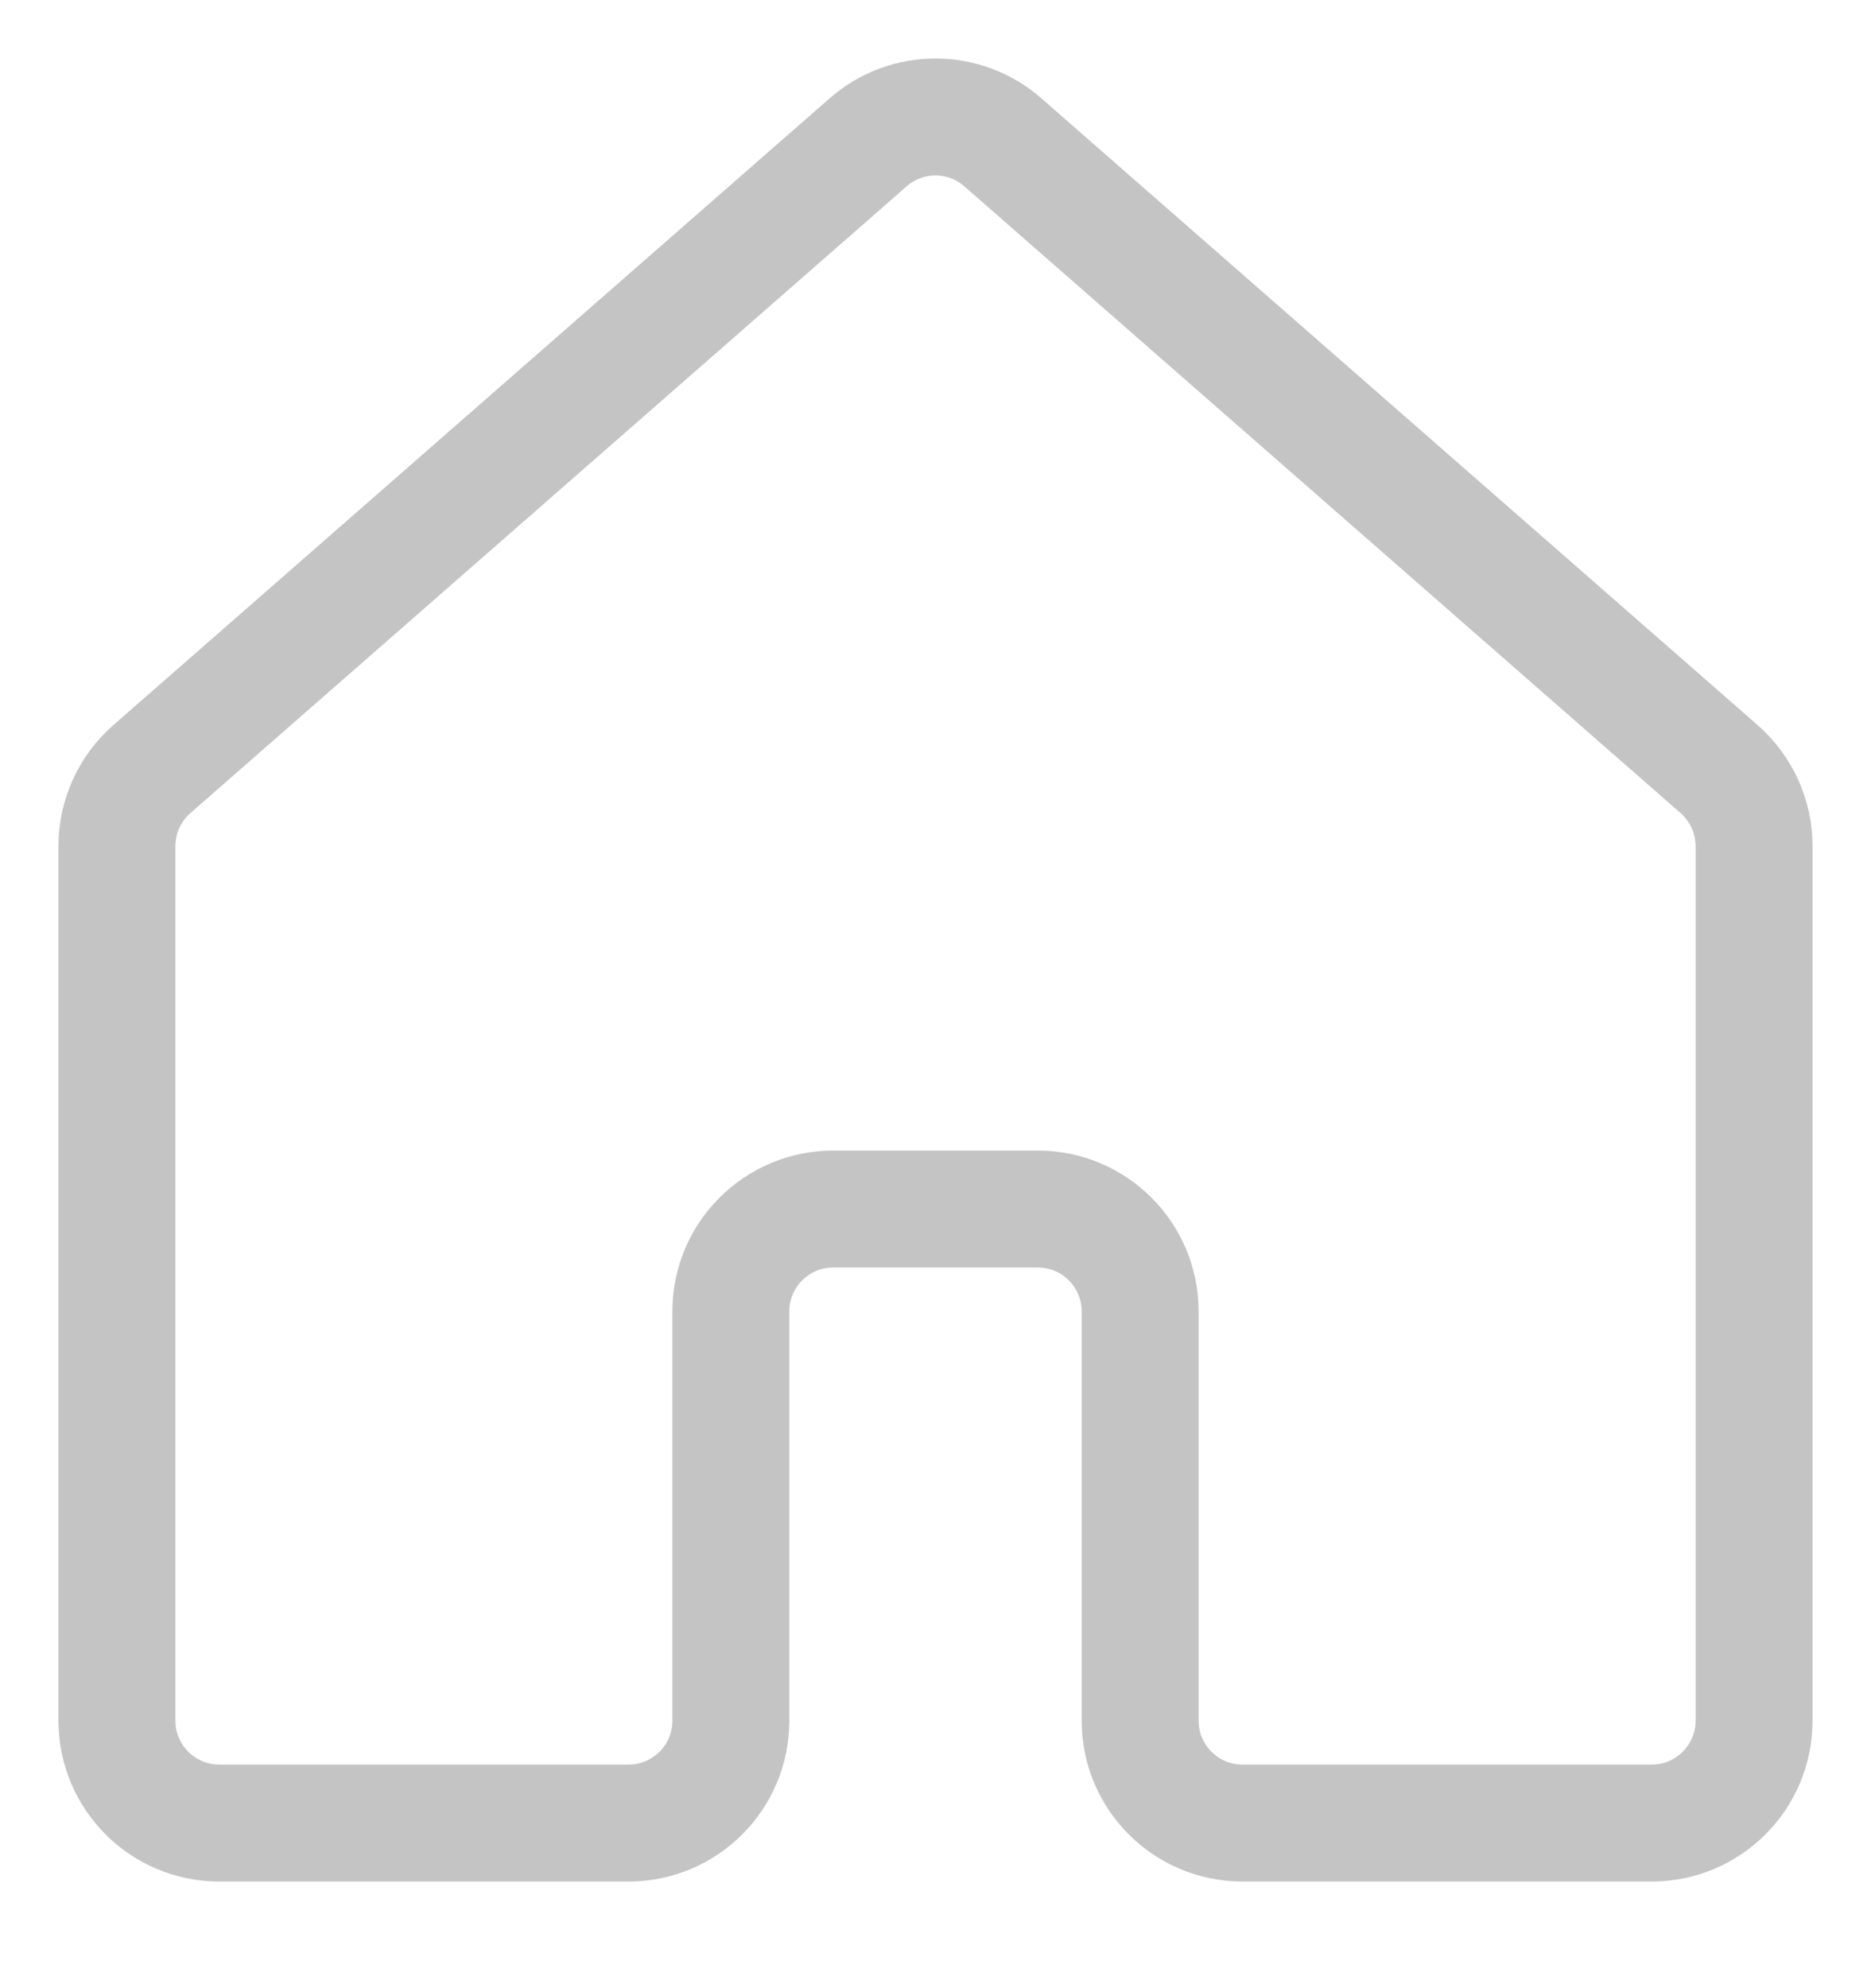 <svg fill="none" height="17" viewBox="0 0 16 17" width="16" xmlns="http://www.w3.org/2000/svg"><path d="m14.701 6.576-6.125-5.359c-.33-.289-.822-.289-1.152 0l-6.125 5.359c-.19.166-.299.406-.299.659v7.478c0 .483.392.875.875.875h3.5c.483 0 .875-.392.875-.875v-3.5c0-.483.392-.875.875-.875h1.75c.483 0 .875.392.875.875v3.5c0 .483.392.875.875.875h3.5c.483 0 .875-.392.875-.875v-7.478c0-.252-.109-.492-.299-.659z" stroke="#c4c4c4" stroke-linecap="round" stroke-linejoin="round"/></svg>
